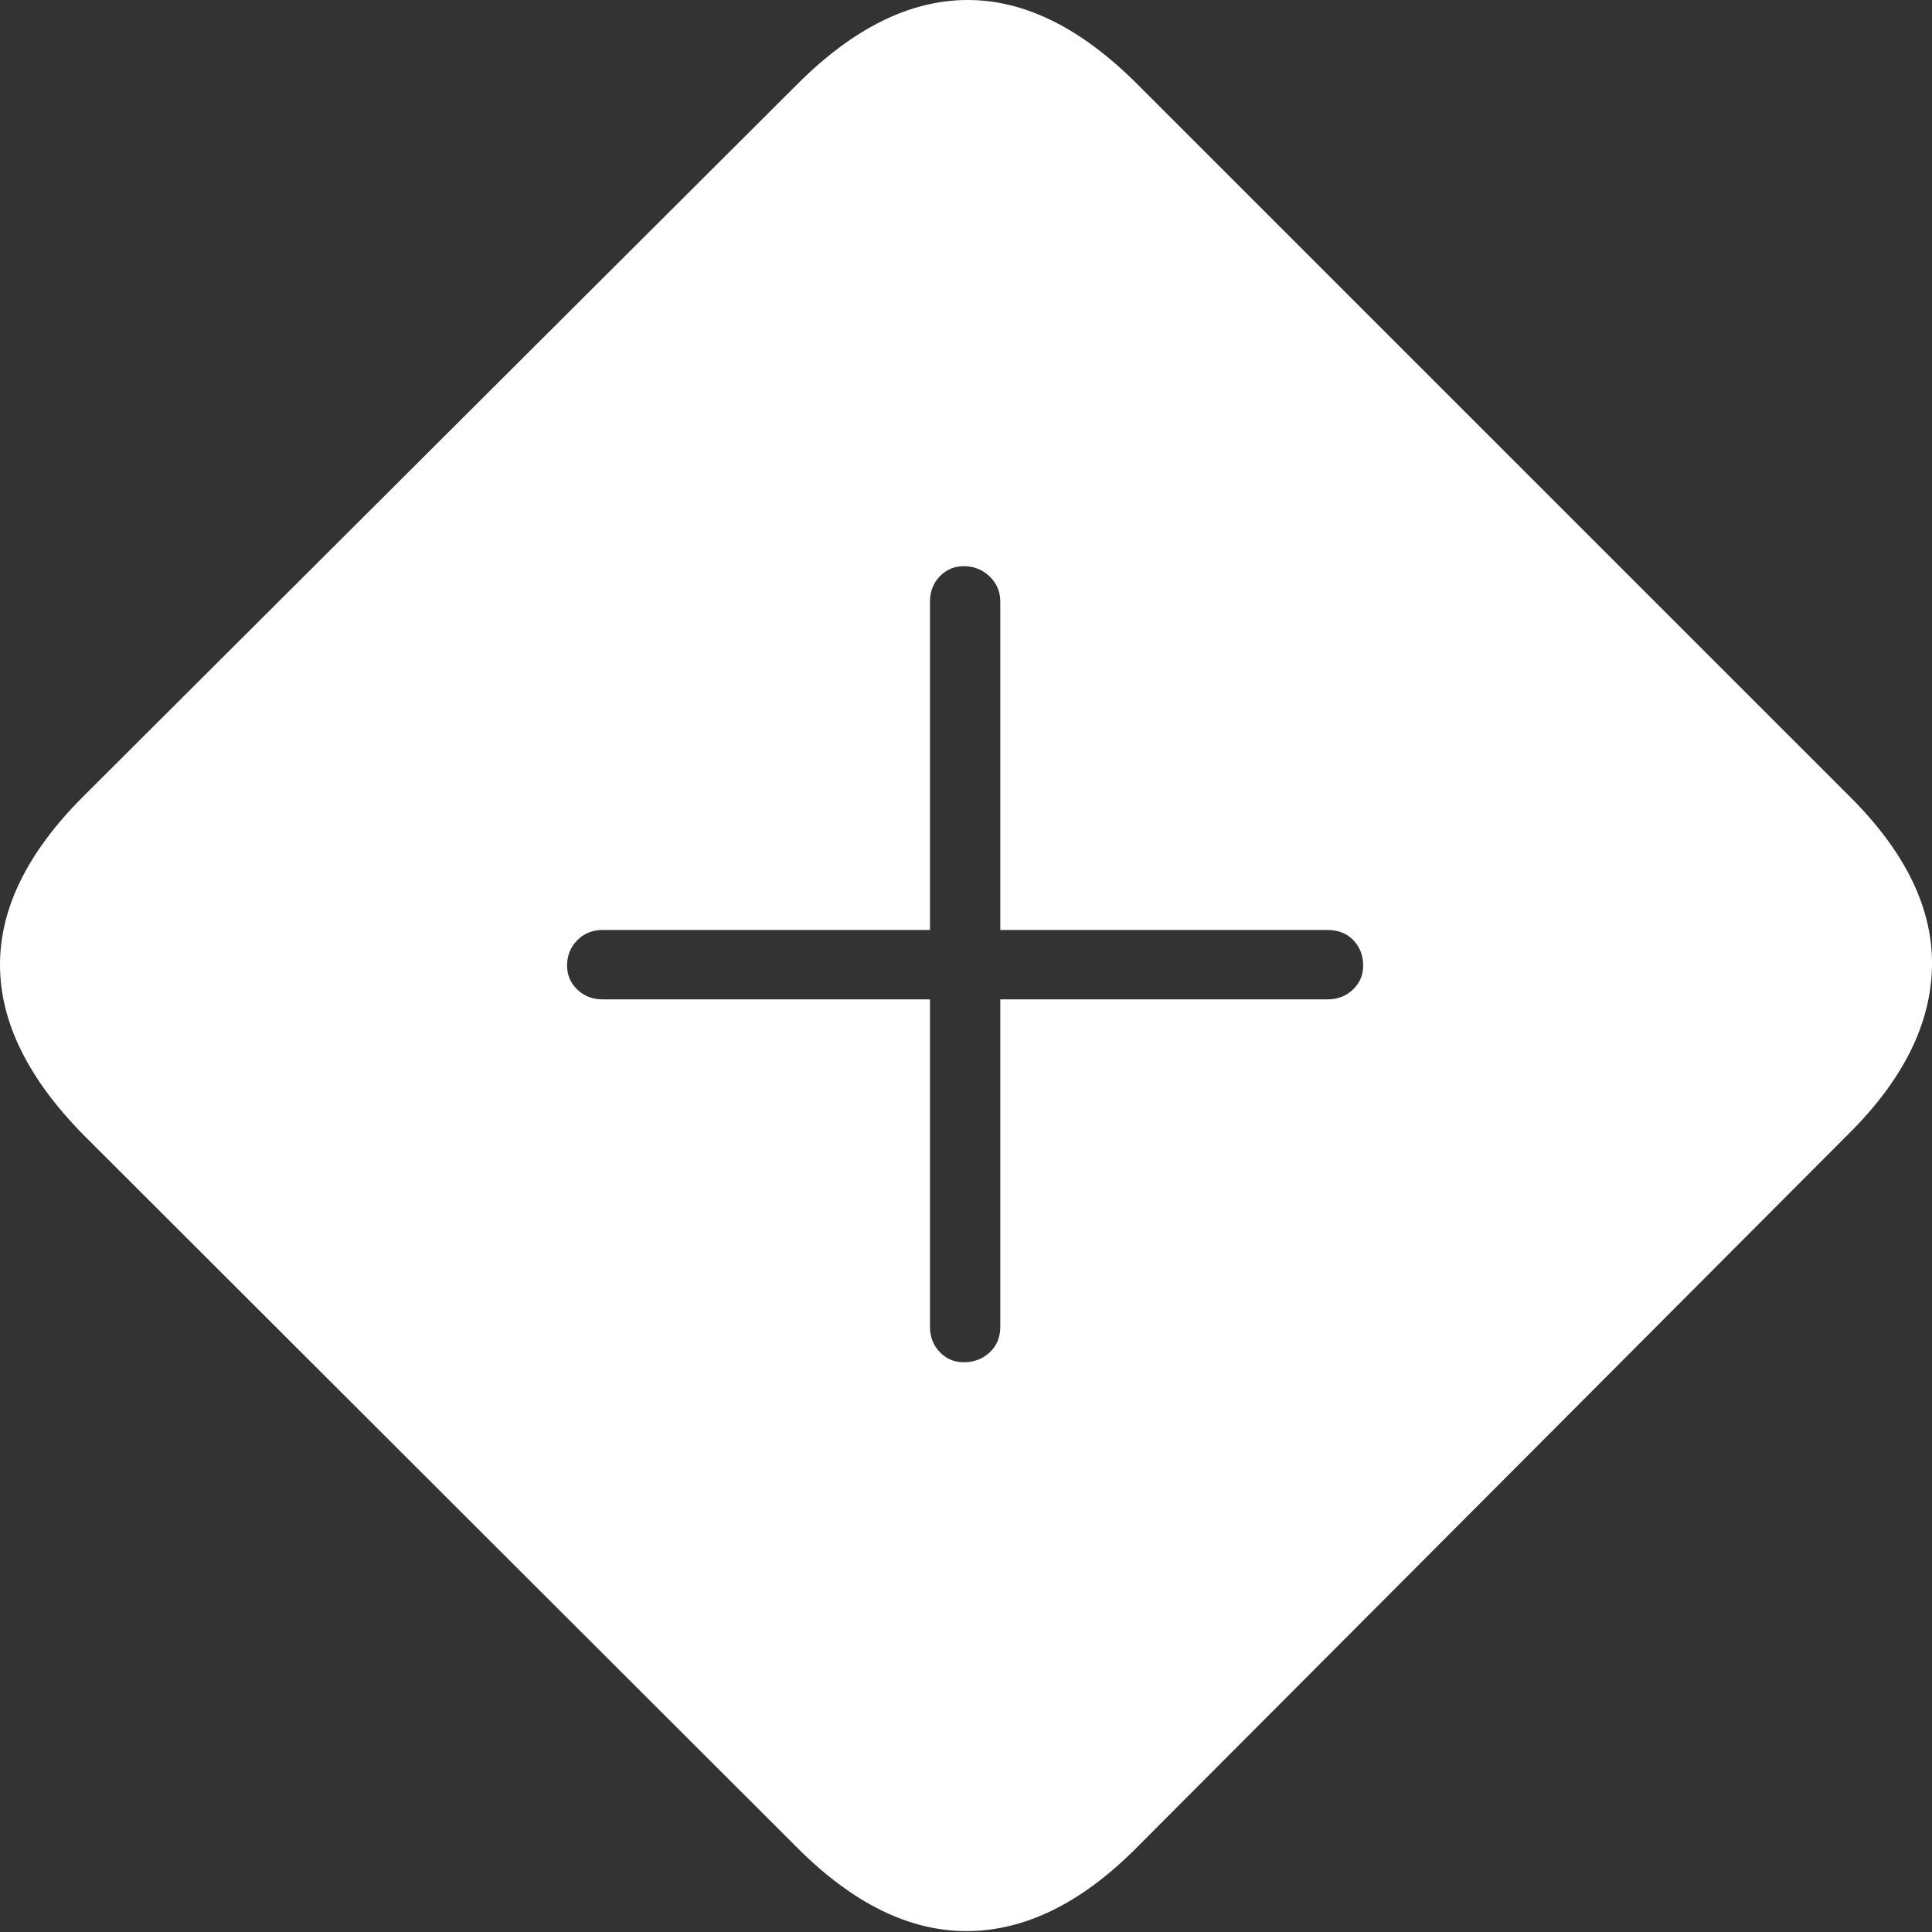 <?xml version="1.0" encoding="UTF-8"?>
<!--Generator: Apple Native CoreSVG 175-->
<!DOCTYPE svg
PUBLIC "-//W3C//DTD SVG 1.1//EN"
       "http://www.w3.org/Graphics/SVG/1.1/DTD/svg11.dtd">
<svg version="1.1" xmlns="http://www.w3.org/2000/svg" xmlns:xlink="http://www.w3.org/1999/xlink" width="21.211" height="21.211">
 <rect width="100%" height="100%" fill="#333333" stroke="none"/>
 <g>
  <rect height="21.211" opacity="0" width="21.211" x="0" y="0"/>
  <path d="M0.923 12.466L8.755 20.288Q9.673 21.206 10.62 21.201Q11.567 21.196 12.466 20.298L20.288 12.456Q21.196 11.558 21.211 10.605Q21.226 9.653 20.298 8.735L12.485 0.923Q11.558-0.005 10.615 2.55645e-05Q9.673 0.005 8.755 0.923L0.913 8.745Q-0.005 9.663 2.5835e-05 10.601Q0.005 11.538 0.923 12.466ZM6.226 10.601Q6.226 10.435 6.338 10.322Q6.45 10.21 6.616 10.21L10.21 10.21L10.21 6.606Q10.21 6.44 10.317 6.328Q10.425 6.216 10.581 6.216Q10.747 6.216 10.864 6.328Q10.982 6.44 10.982 6.606L10.982 10.21L14.575 10.21Q14.751 10.21 14.858 10.322Q14.966 10.435 14.966 10.601Q14.966 10.757 14.854 10.864Q14.741 10.972 14.575 10.972L10.982 10.972L10.982 14.566Q10.982 14.741 10.864 14.849Q10.747 14.956 10.581 14.956Q10.425 14.956 10.317 14.844Q10.21 14.732 10.21 14.566L10.21 10.972L6.616 10.972Q6.45 10.972 6.338 10.864Q6.226 10.757 6.226 10.601Z" fill="#ffffff"/>
 </g>
</svg>
